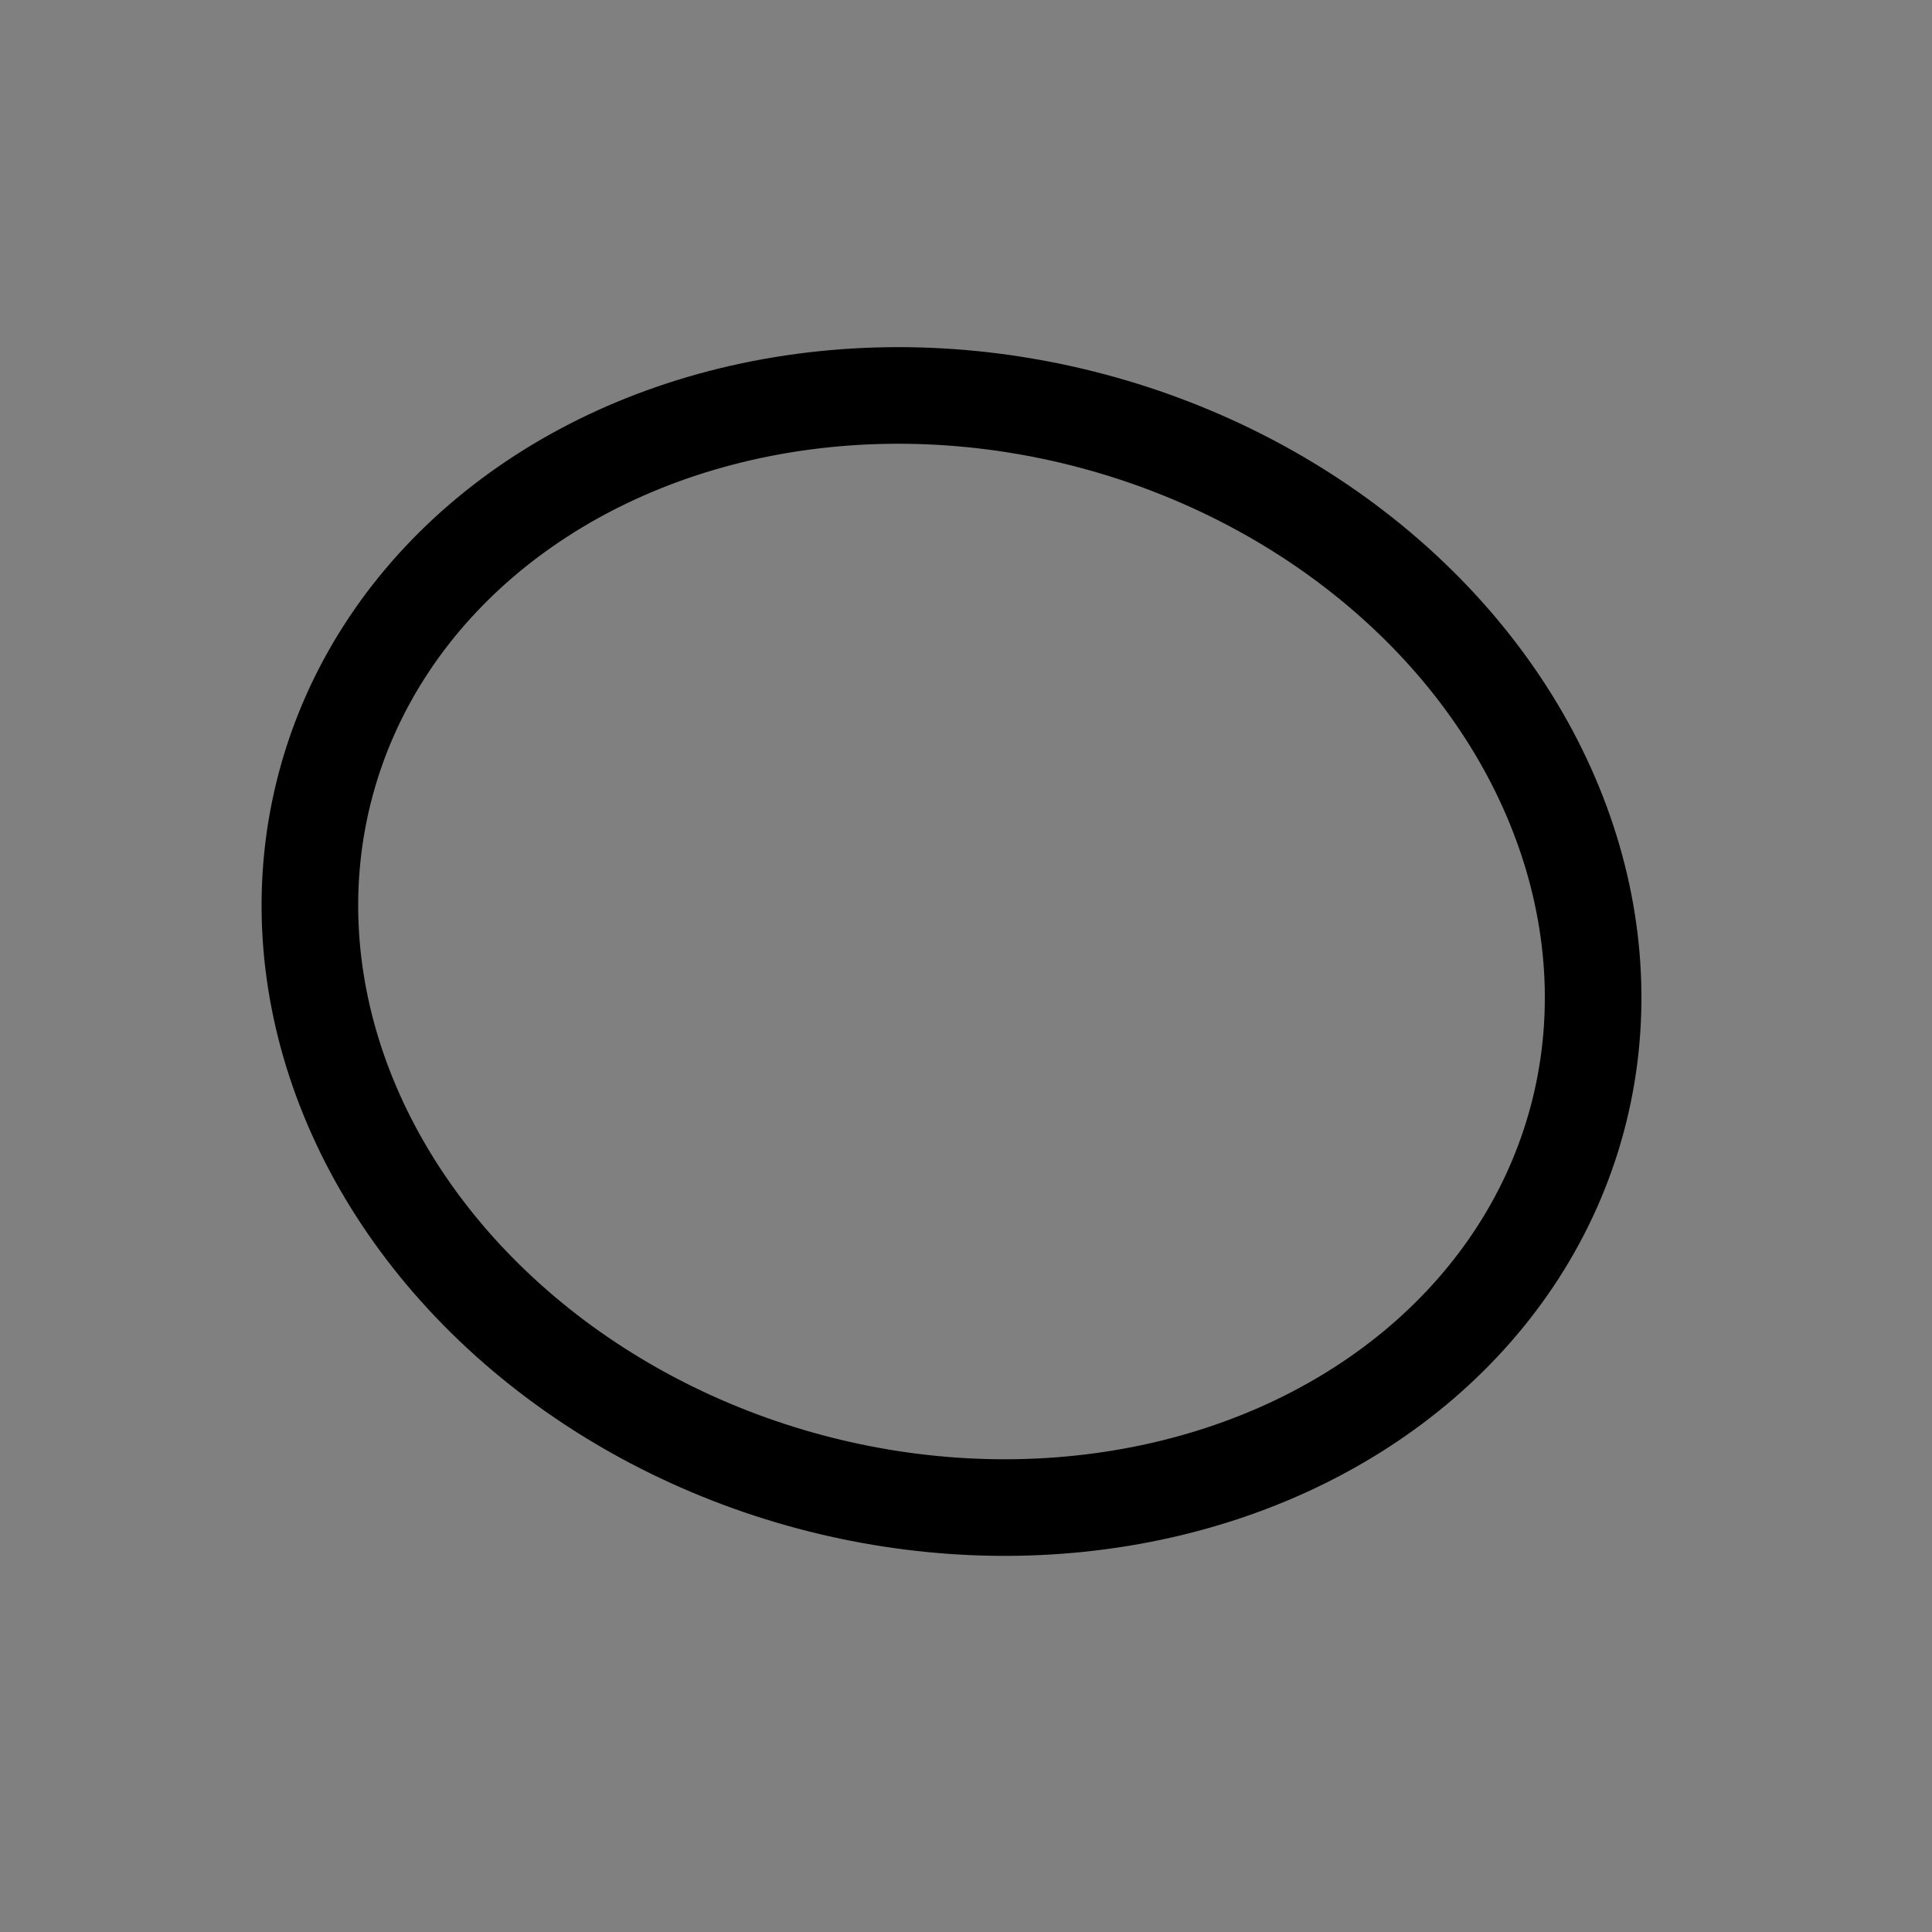 <svg width="200" height="200" xmlns="http://www.w3.org/2000/svg">
 <rect width="100%" height="100%" fill="#808080" stroke="none"/>
 <title>ttt_x</title>
 <g>
  <title>Layer 1</title>
  <path fill="#fff" stroke="#000" opacity="NaN" d="m26,36.5" id="svg_3"/>
  <polyline fill="none" stroke="#000" points="456,52.5 456,52.5 " id="svg_6" stroke-linecap="round"/>
  <ellipse transform="rotate(15 98.5 98.5)" stroke="#000" ry="56.82" rx="67.056" id="svg_5" cy="98.5" cx="98.5" stroke-width="10" fill="none"/>
 </g>

</svg>